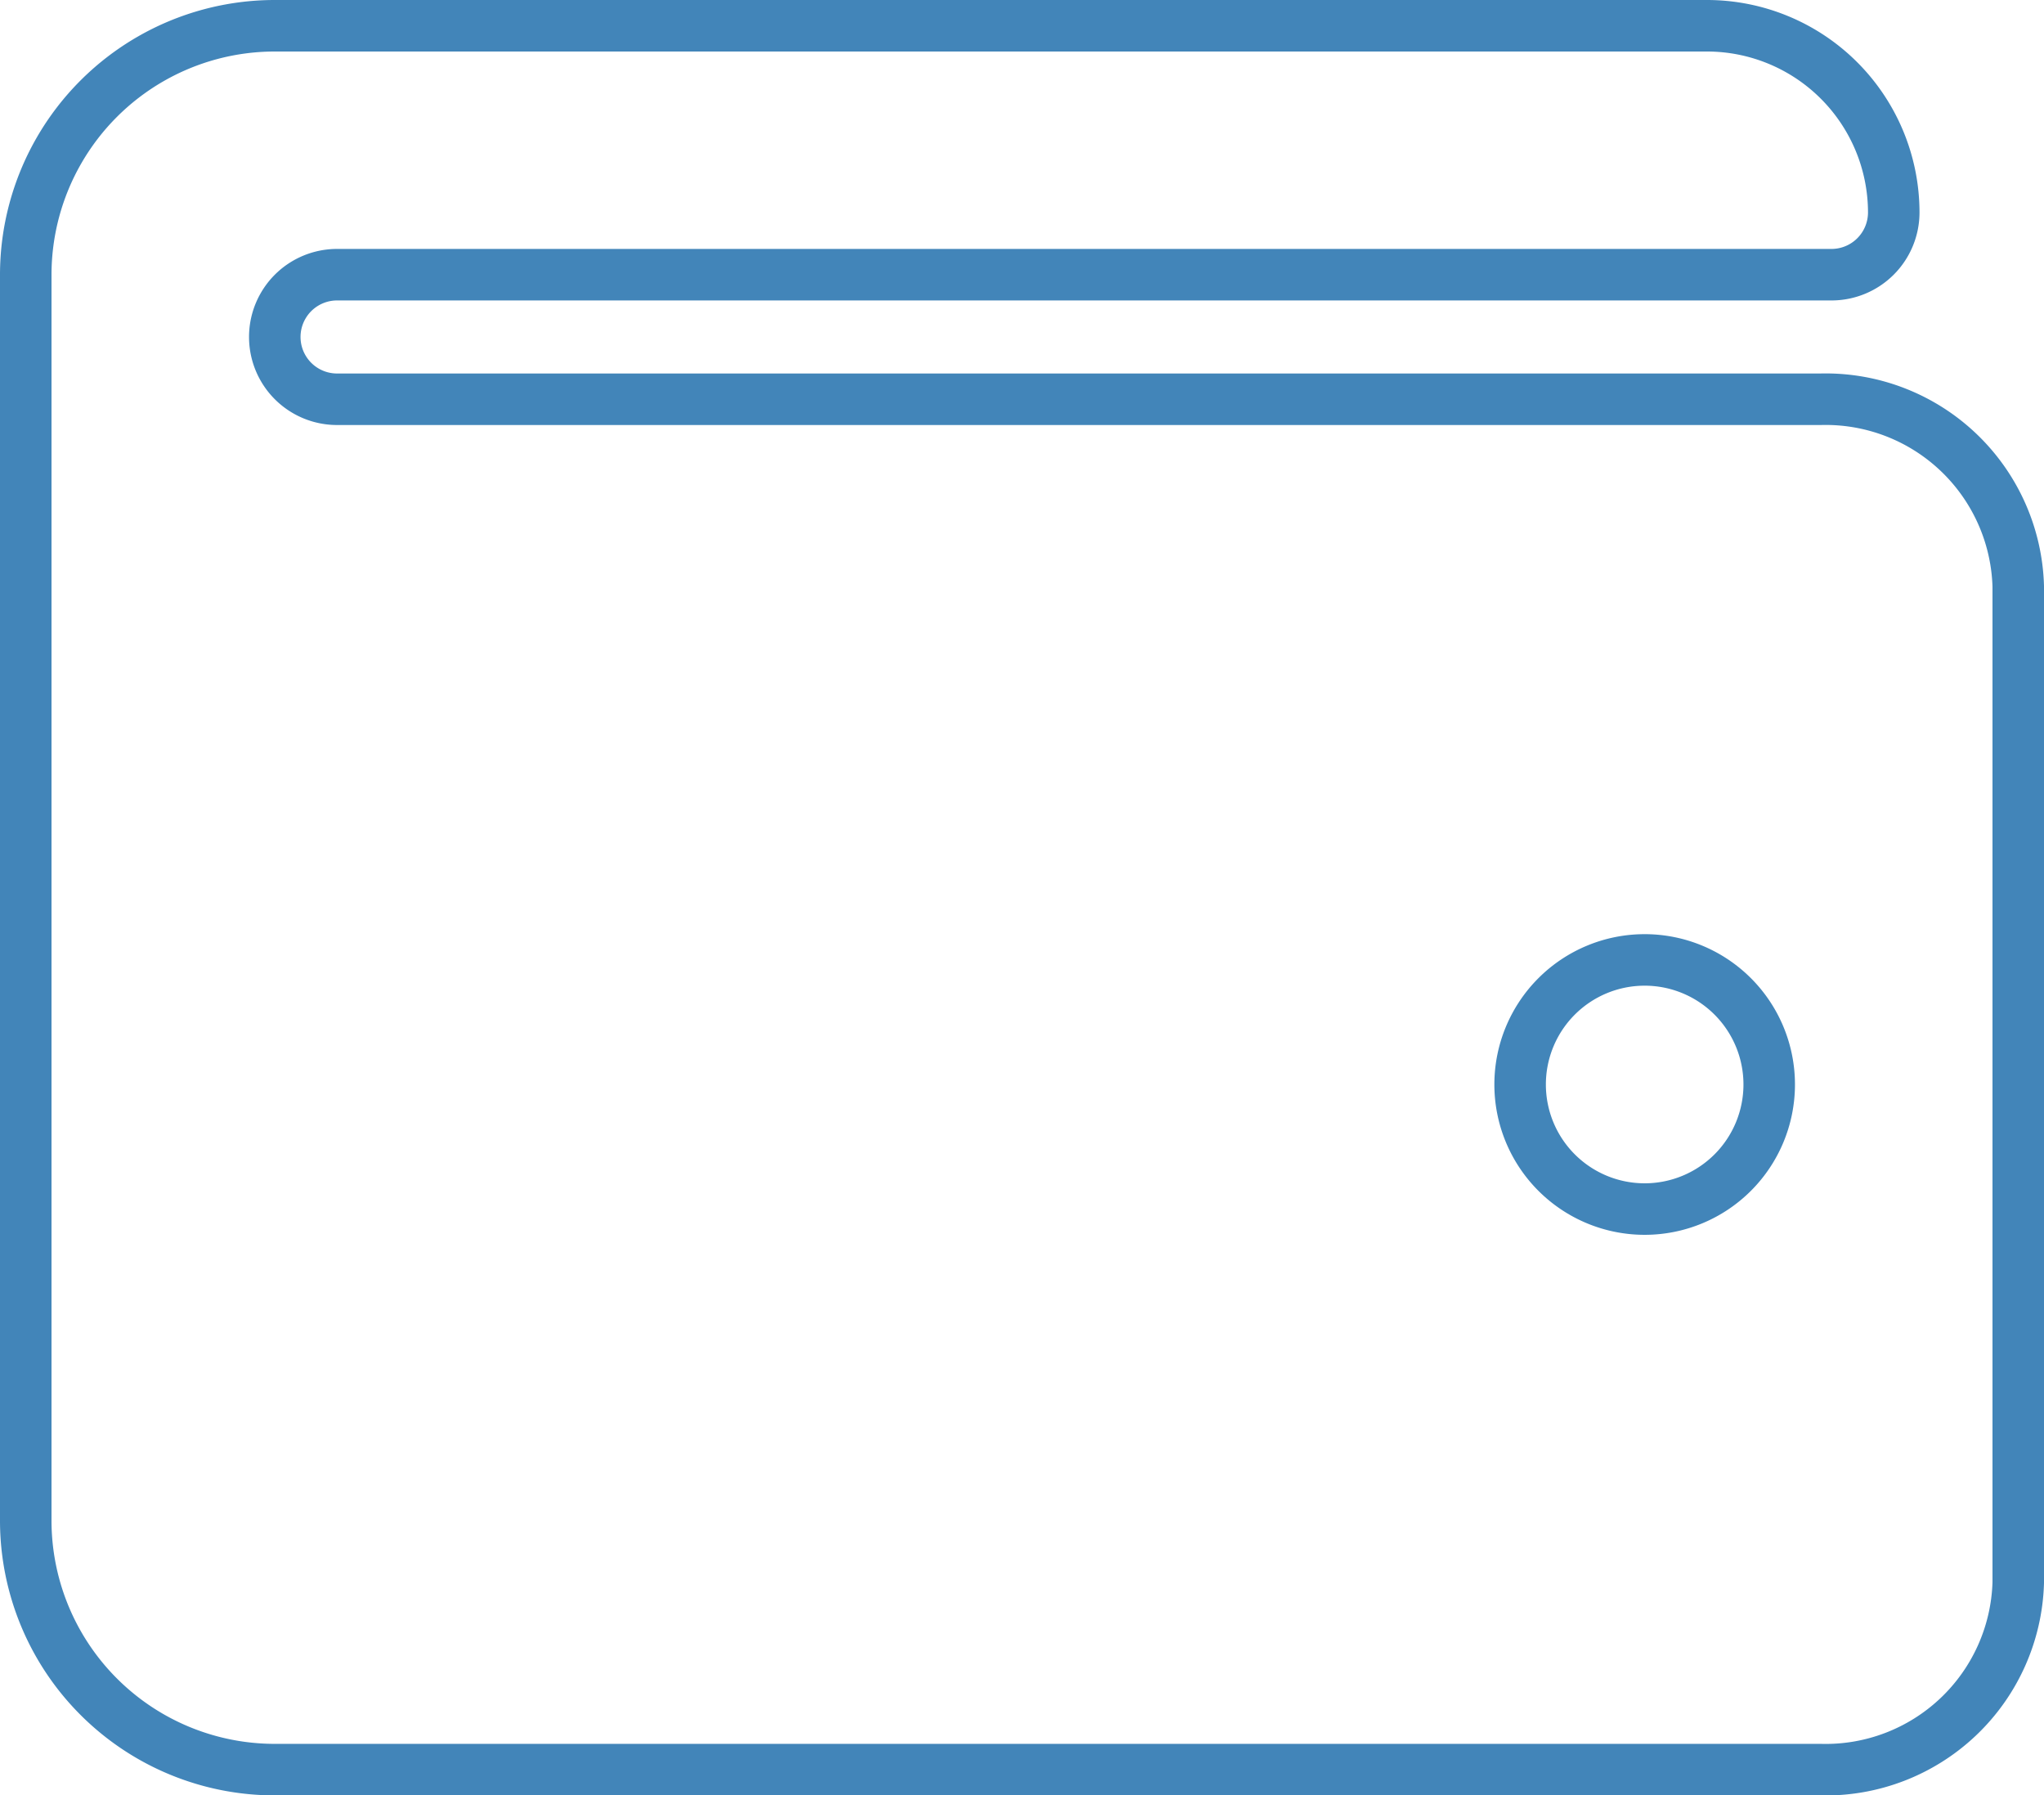 <svg xmlns="http://www.w3.org/2000/svg" width="39.684" height="34.849" viewBox="0 0 39.684 34.849">
  <path id="Icon_awesome-wallet" data-name="Icon awesome-wallet" d="M34.846,9.5H6.044a1.209,1.209,0,1,1,0-2.418H35.058a1.209,1.209,0,0,0,1.209-1.209A3.627,3.627,0,0,0,32.64,2.25H4.836A4.835,4.835,0,0,0,0,7.086V31.263A4.835,4.835,0,0,0,4.836,36.1H34.846a3.741,3.741,0,0,0,3.838-3.627V13.13A3.741,3.741,0,0,0,34.846,9.5ZM31.431,25.219A2.418,2.418,0,1,1,33.849,22.8,2.418,2.418,0,0,1,31.431,25.219Z" transform="translate(0.5 -1.75)" fill="none" stroke="#4285b9" stroke-width="1"/>
</svg>
